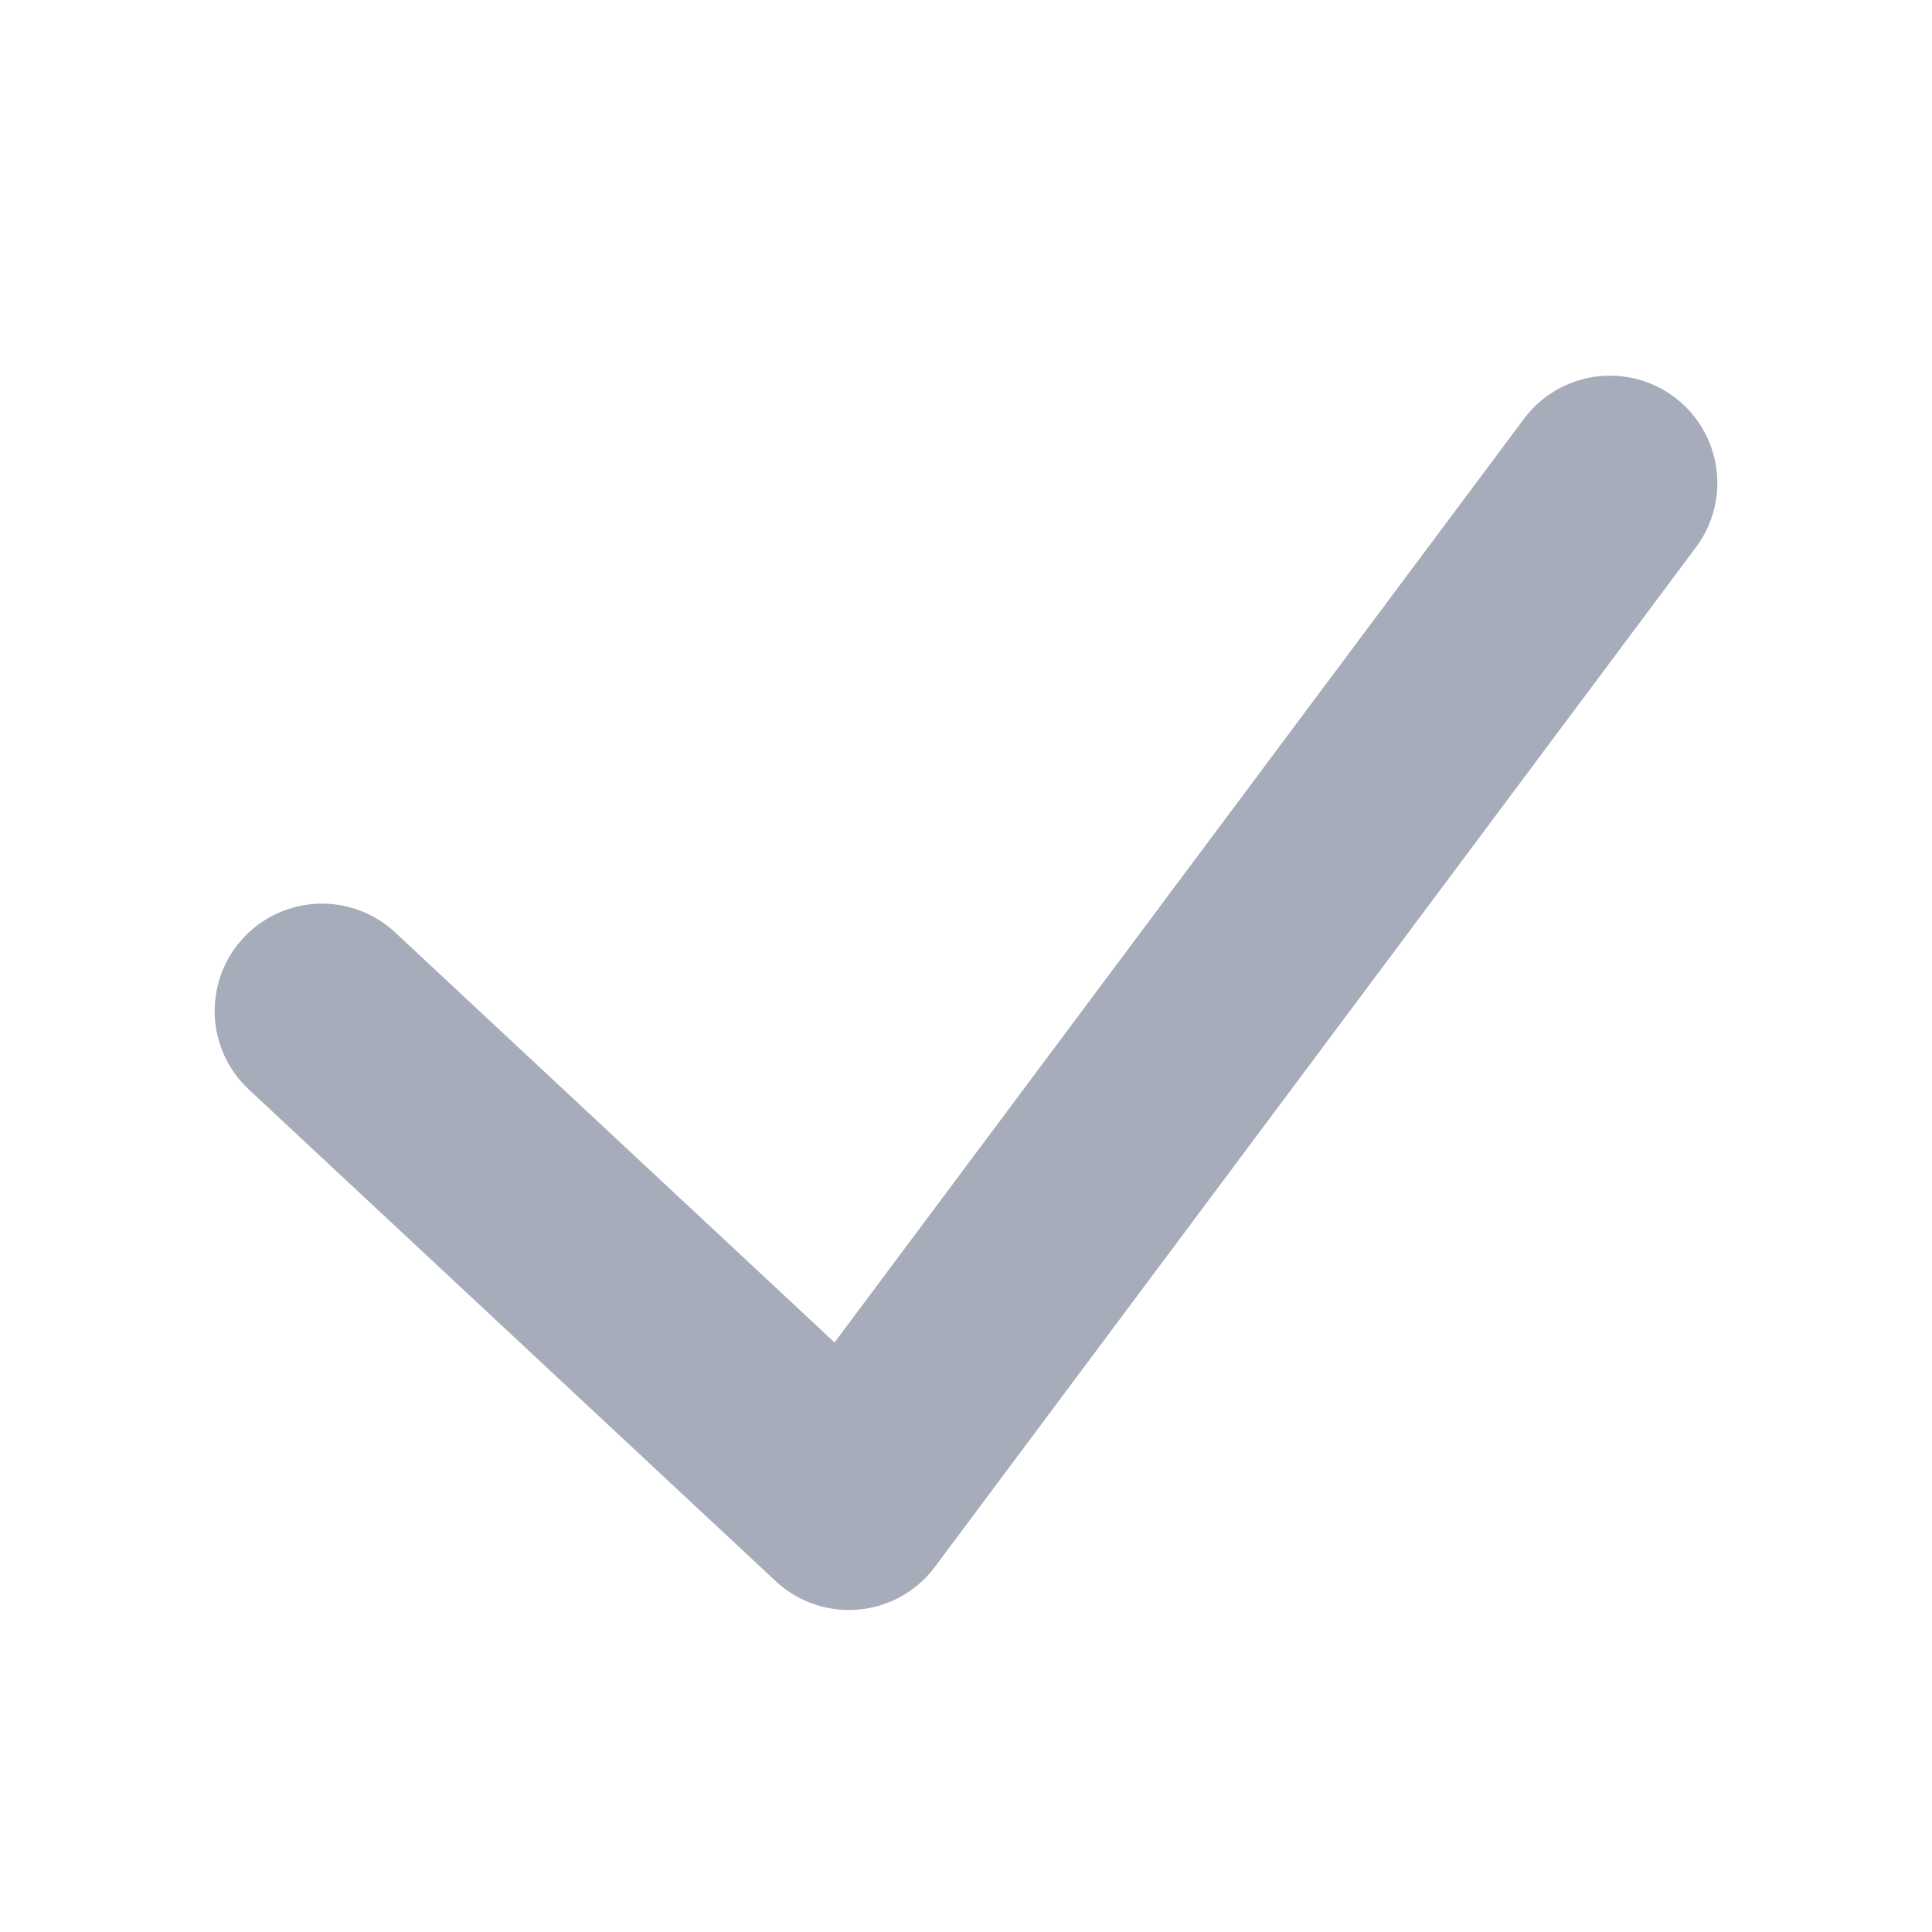 <svg width="18" height="18" viewBox="0 0 18 18" fill="none" xmlns="http://www.w3.org/2000/svg">
<path d="M3 9.419L7.909 14L15 4.5" stroke="#A6ACBA" stroke-width="2" stroke-linecap="round" stroke-linejoin="round"/>
</svg>
